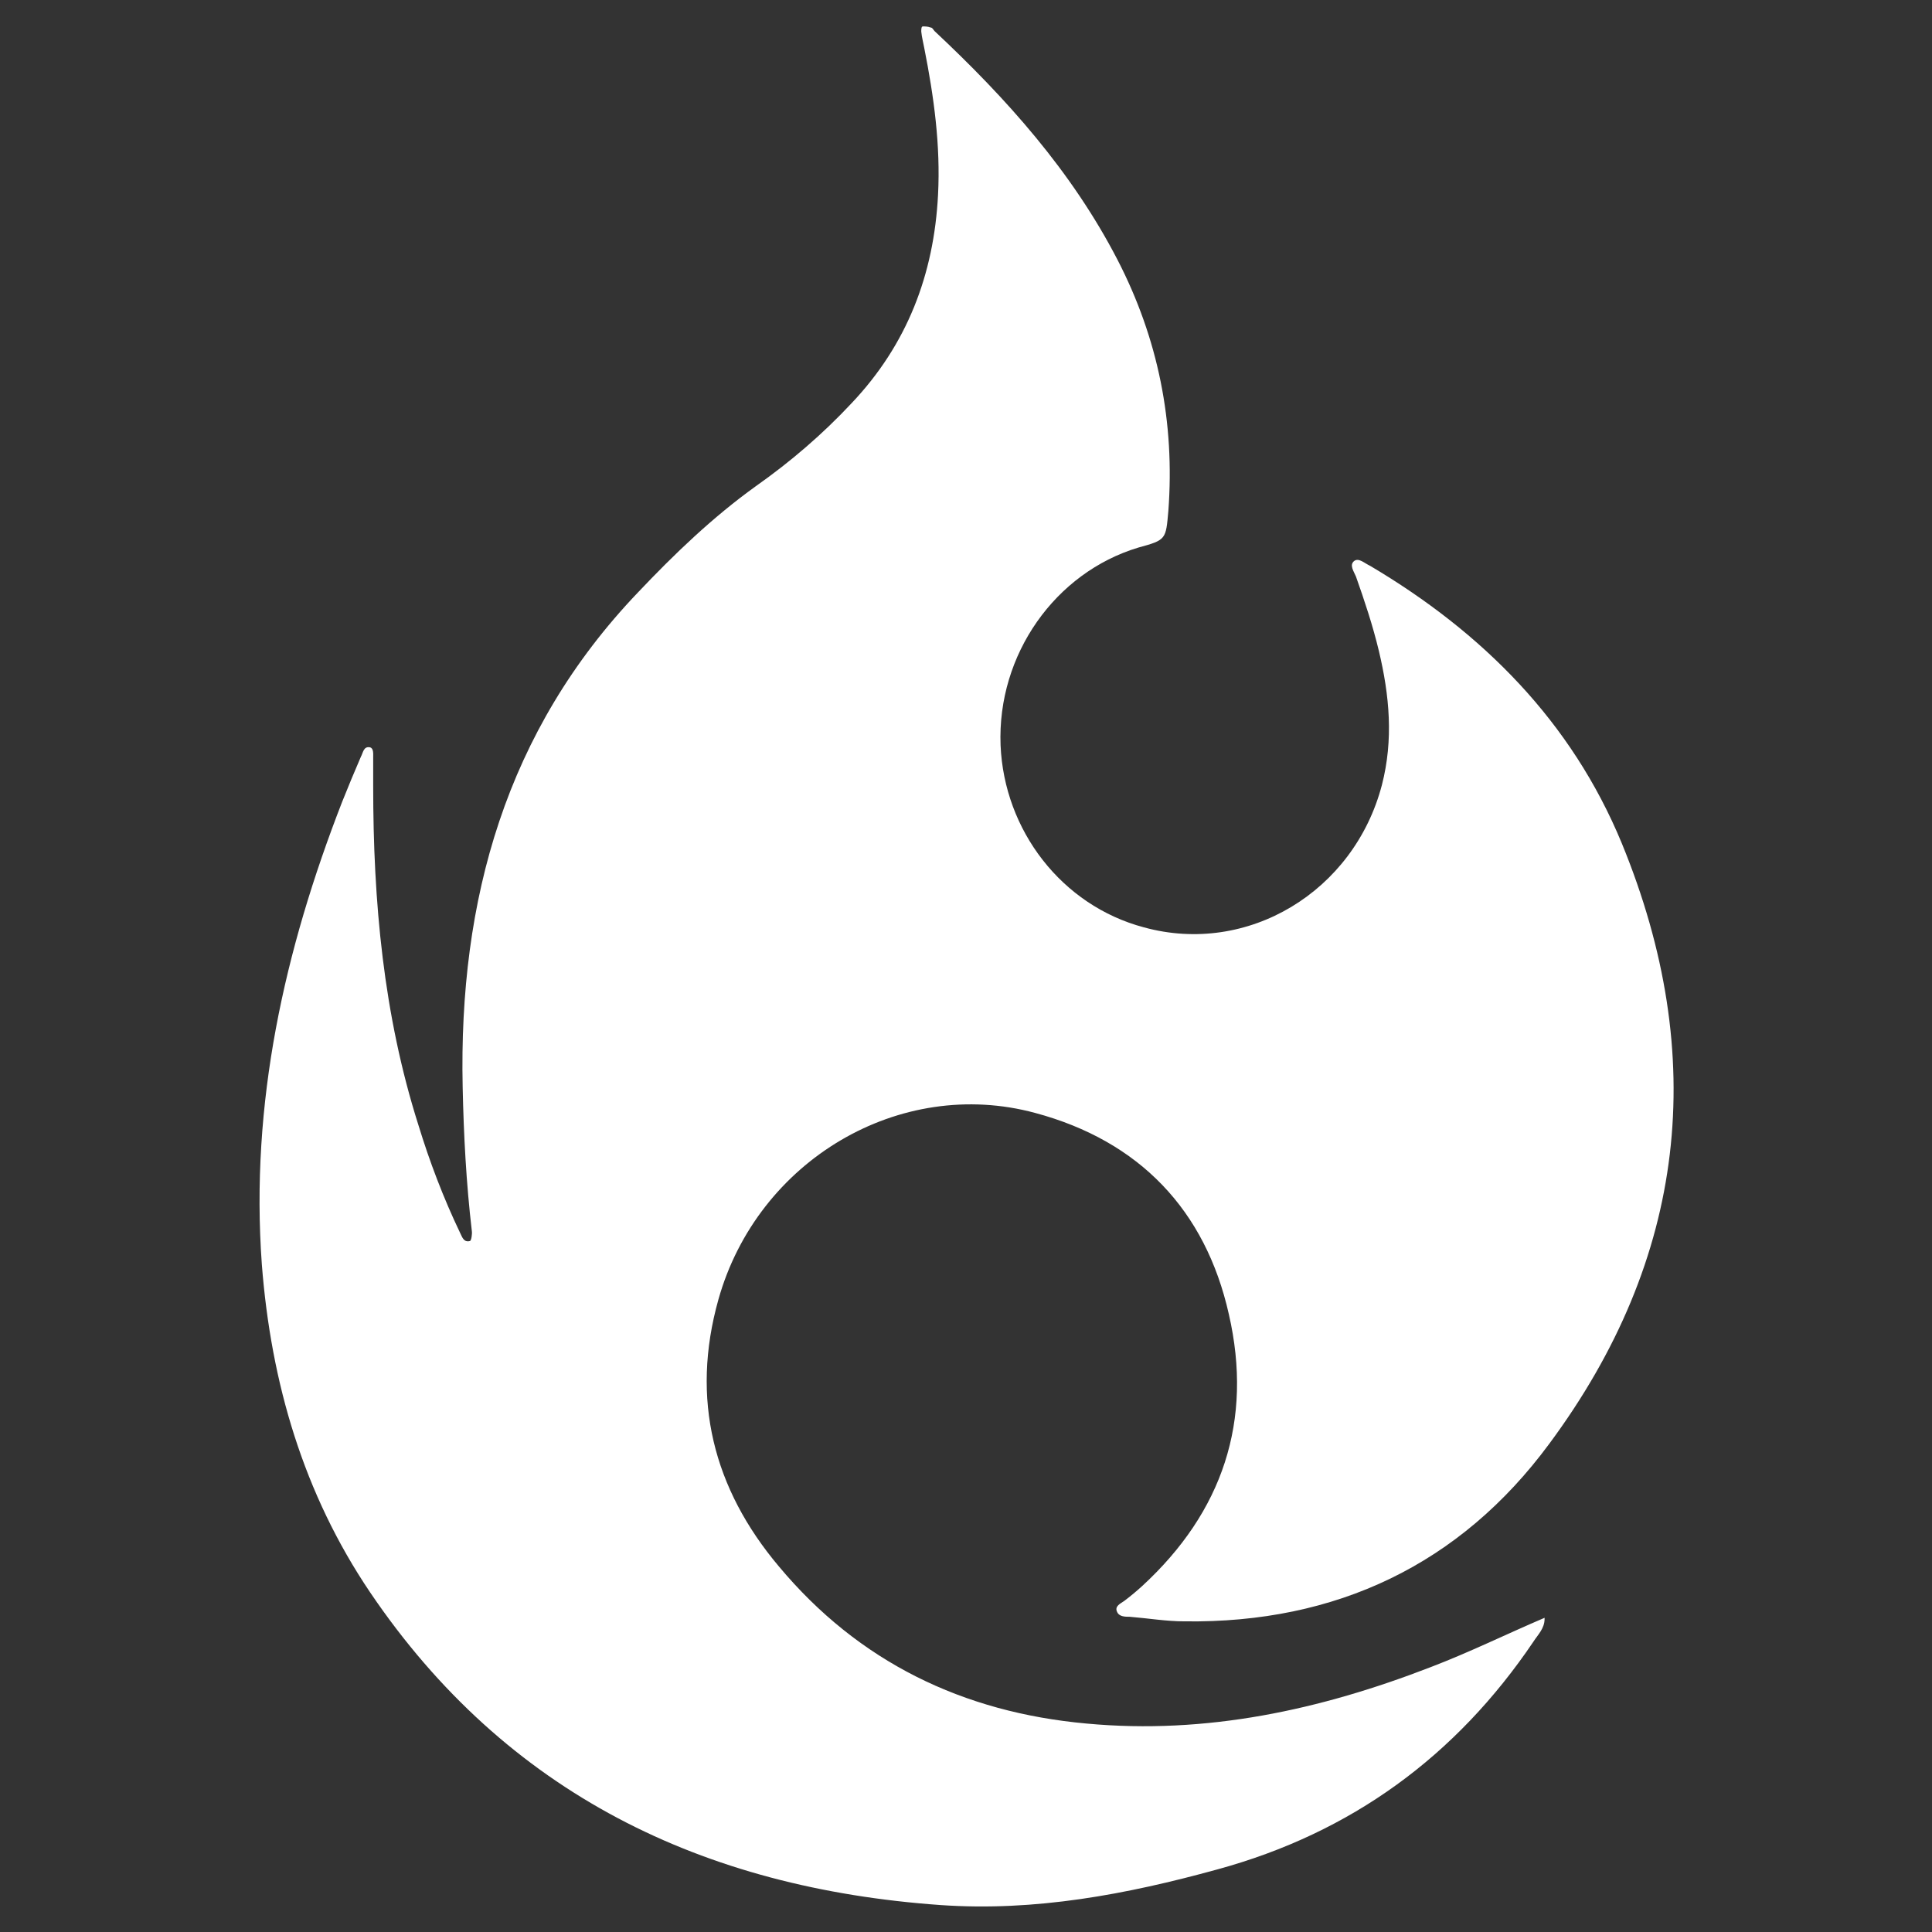 <?xml version="1.0" encoding="UTF-8"?><svg id="Layer_3" xmlns="http://www.w3.org/2000/svg" viewBox="0 0 38 38"><rect x="0" y="0" width="38" height="38" fill="#333333" stroke="none"/><defs><style>.cls-1{fill:#fff;}</style></defs><g id="Camada_1"><path class="cls-1" d="M30.38,31.84c0,.19-.13,.31-.22,.45-1.52,2.25-3.58,3.76-6.22,4.48-1.78,.49-3.58,.83-5.44,.7-4.67-.33-8.54-2.19-11.22-6.15-1.31-1.94-1.95-4.12-2.13-6.45-.23-3.17,.44-6.17,1.58-9.1,.12-.3,.24-.59,.37-.89,.04-.07,.05-.21,.18-.18,.07,.02,.06,.13,.06,.19v.57c0,2.27,.2,4.5,.89,6.67,.22,.72,.49,1.43,.82,2.12,.04,.08,.07,.19,.19,.16,.03,0,.05-.14,.04-.2-.11-.94-.16-1.88-.18-2.83-.08-3.68,.85-7.01,3.45-9.73,.71-.75,1.47-1.48,2.32-2.09,.68-.48,1.31-1.02,1.88-1.63,1.09-1.15,1.62-2.53,1.7-4.1,.05-.97-.08-1.92-.27-2.88-.02-.11-.05-.22-.06-.33,0-.04,0-.1,.03-.1,.05,0,.1,0,.15,.02,.04,0,.06,.05,.08,.07,1.42,1.33,2.7,2.76,3.6,4.5,.8,1.55,1.13,3.2,1,4.94-.05,.56-.04,.57-.59,.72-1.63,.49-2.78,2.1-2.71,3.89,.07,1.67,1.2,3.15,2.82,3.58,2.04,.56,4.13-.7,4.68-2.8,.23-.89,.15-1.76-.06-2.64-.12-.5-.28-.98-.45-1.46-.04-.1-.14-.23-.03-.31,.09-.06,.2,.05,.31,.1,2.21,1.31,3.96,3.06,4.95,5.46,1.72,4.19,1.27,8.17-1.43,11.81-1.75,2.37-4.19,3.53-7.17,3.49-.36,0-.71-.06-1.08-.09-.09,0-.21,0-.25-.1-.05-.11,.07-.16,.14-.21,.12-.09,.24-.19,.35-.29,1.59-1.46,2.19-3.26,1.71-5.35-.46-2.05-1.76-3.41-3.81-3.96-2.66-.72-5.46,.93-6.23,3.67-.55,1.96-.1,3.72,1.19,5.25,1.57,1.88,3.62,2.87,6.05,3.09,2.36,.22,4.6-.27,6.77-1.11,.76-.29,1.49-.65,2.24-.97h0v.03Z"/></g></svg>